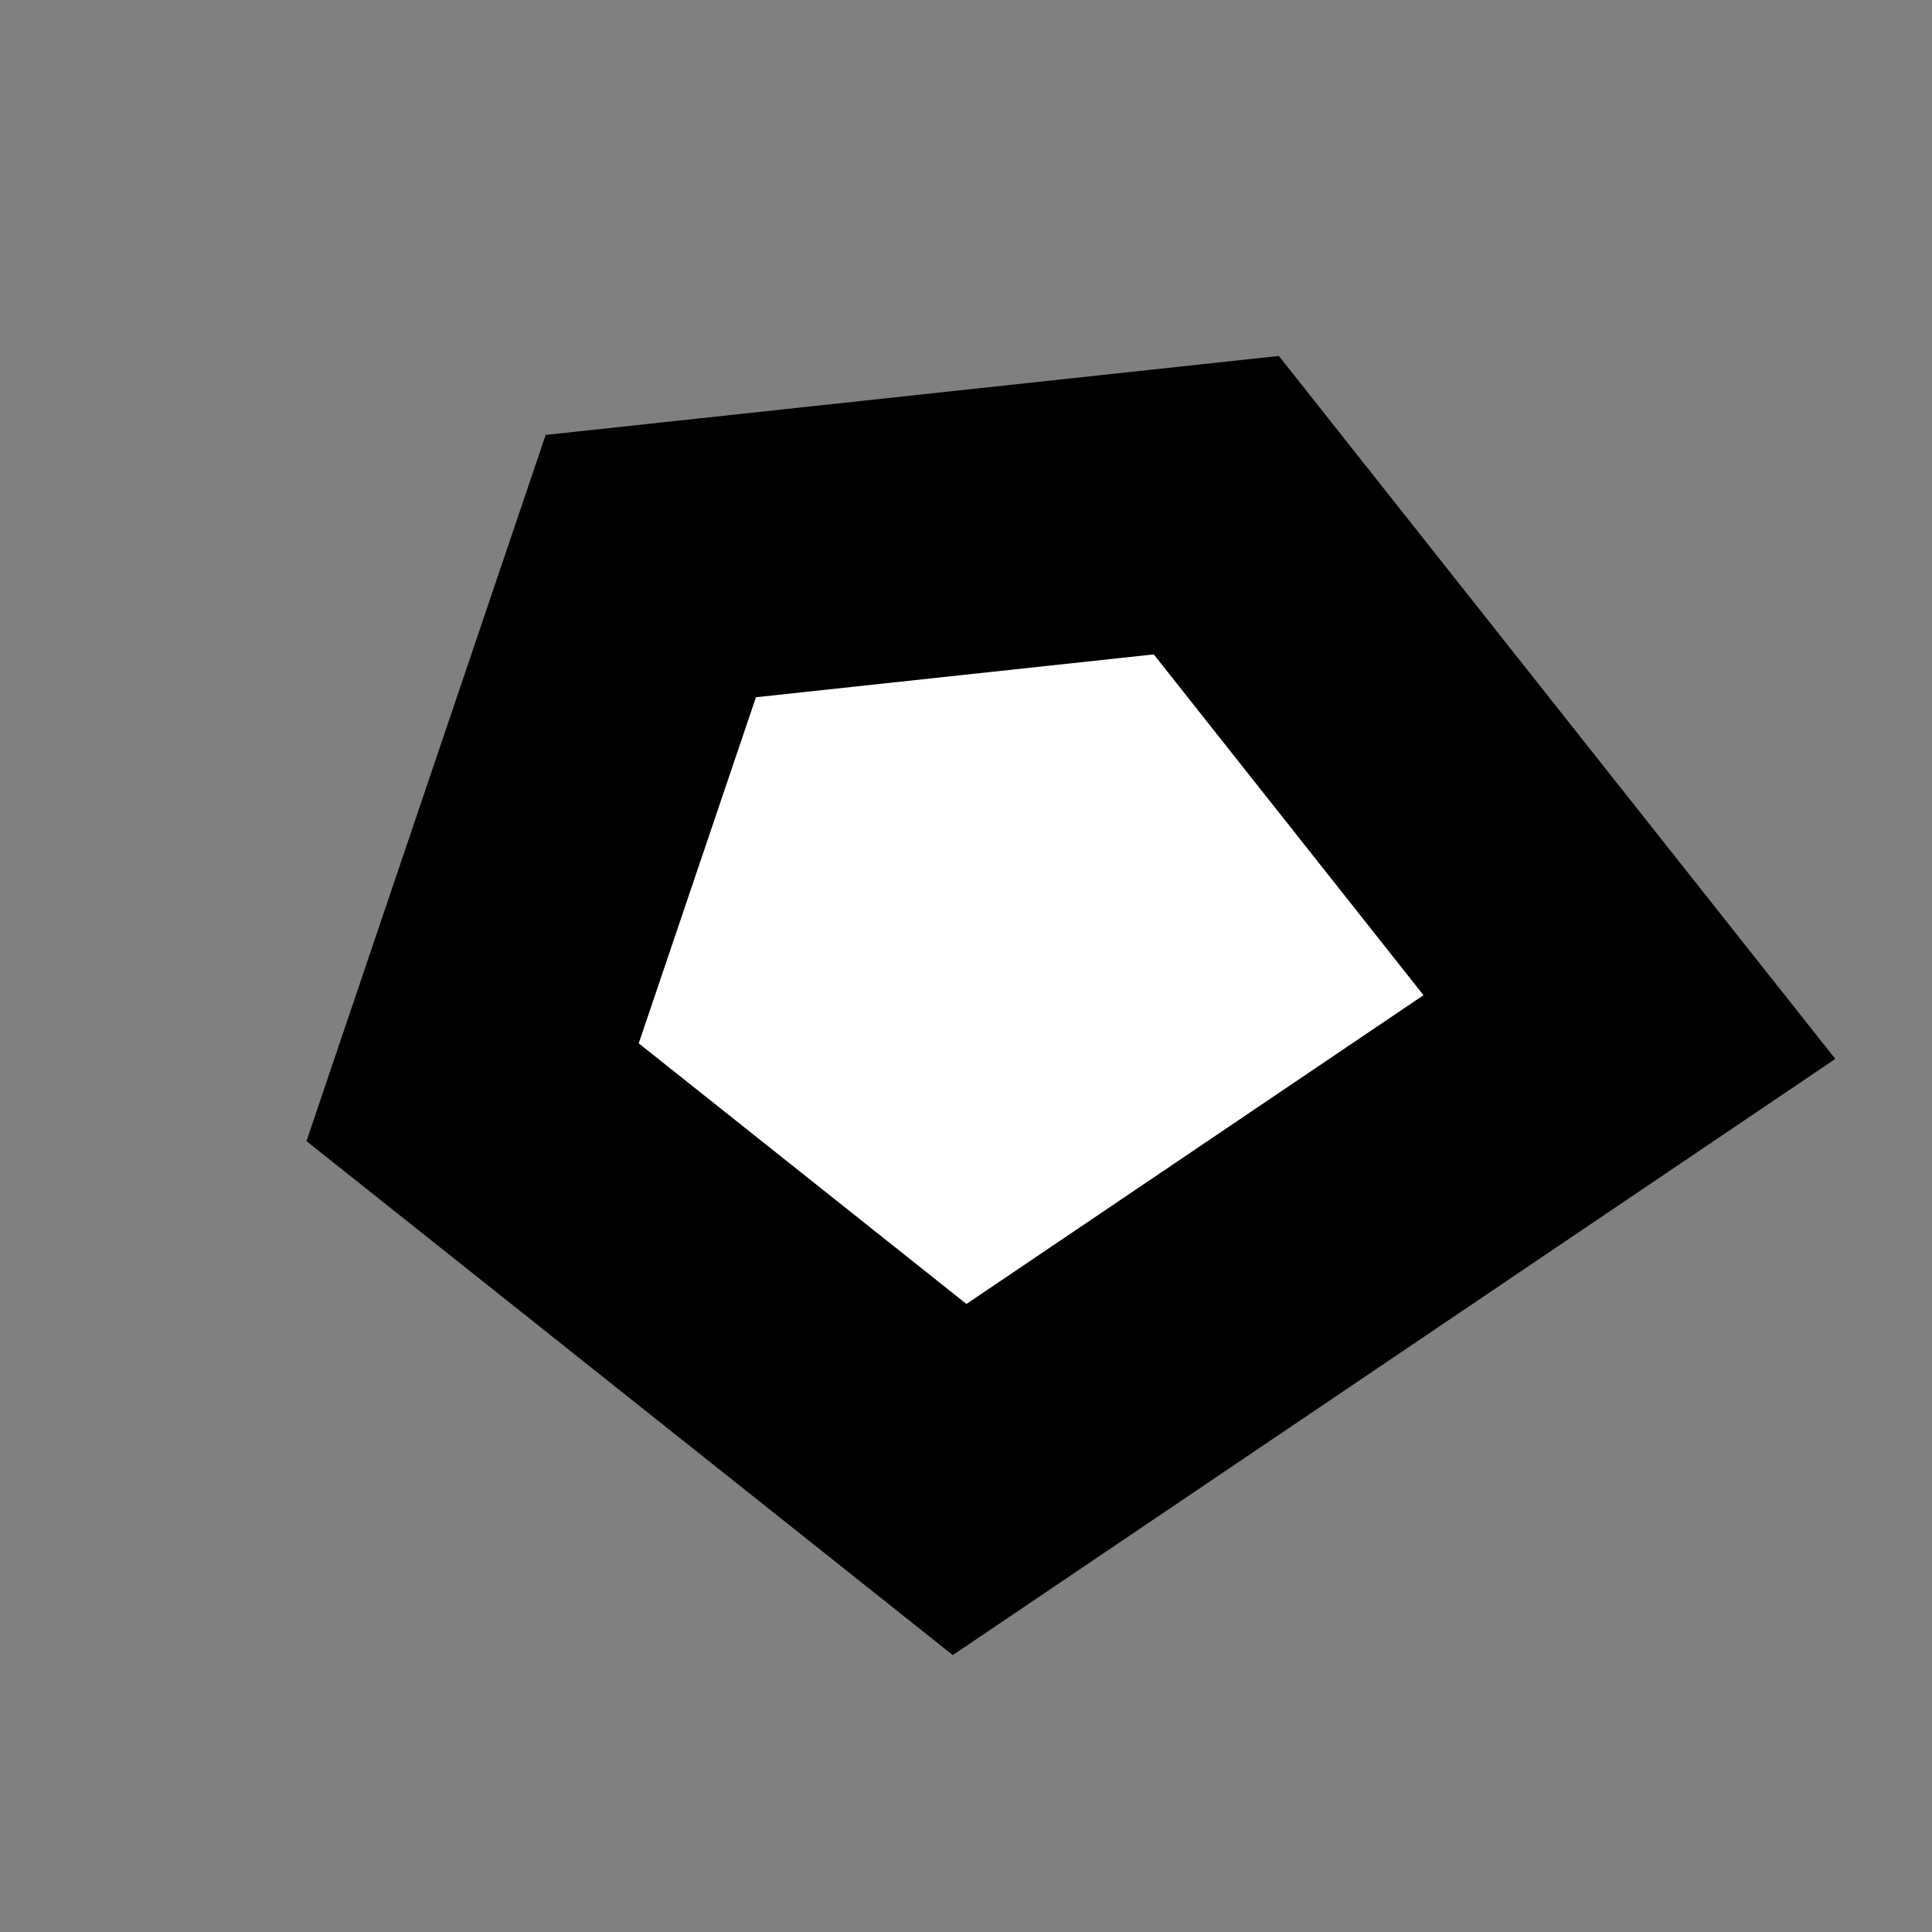 <svg xmlns="http://www.w3.org/2000/svg" viewBox="0 0 68.19 68.19"><rect x="0" y="0" width="68.19" height="68.19" fill="#808080" stroke="none"/><defs><style>.cls-1{fill:#fff;stroke:#000;stroke-miterlimit:10;stroke-width:10px;}.cls-2{fill:none;}</style></defs><title>shape2</title><g id="Layer_2" data-name="Layer 2"><g id="Layer_1-2" data-name="Layer 1"><g id="reward-2"><polygon id="reward-2-2" data-name="reward-2" class="cls-1" points="33.87 52.22 16.68 38.55 22.97 19.98 42.93 17.83 57.51 36.25 33.87 52.22"/><rect class="cls-2" width="68.19" height="68.19"/></g></g></g></svg>